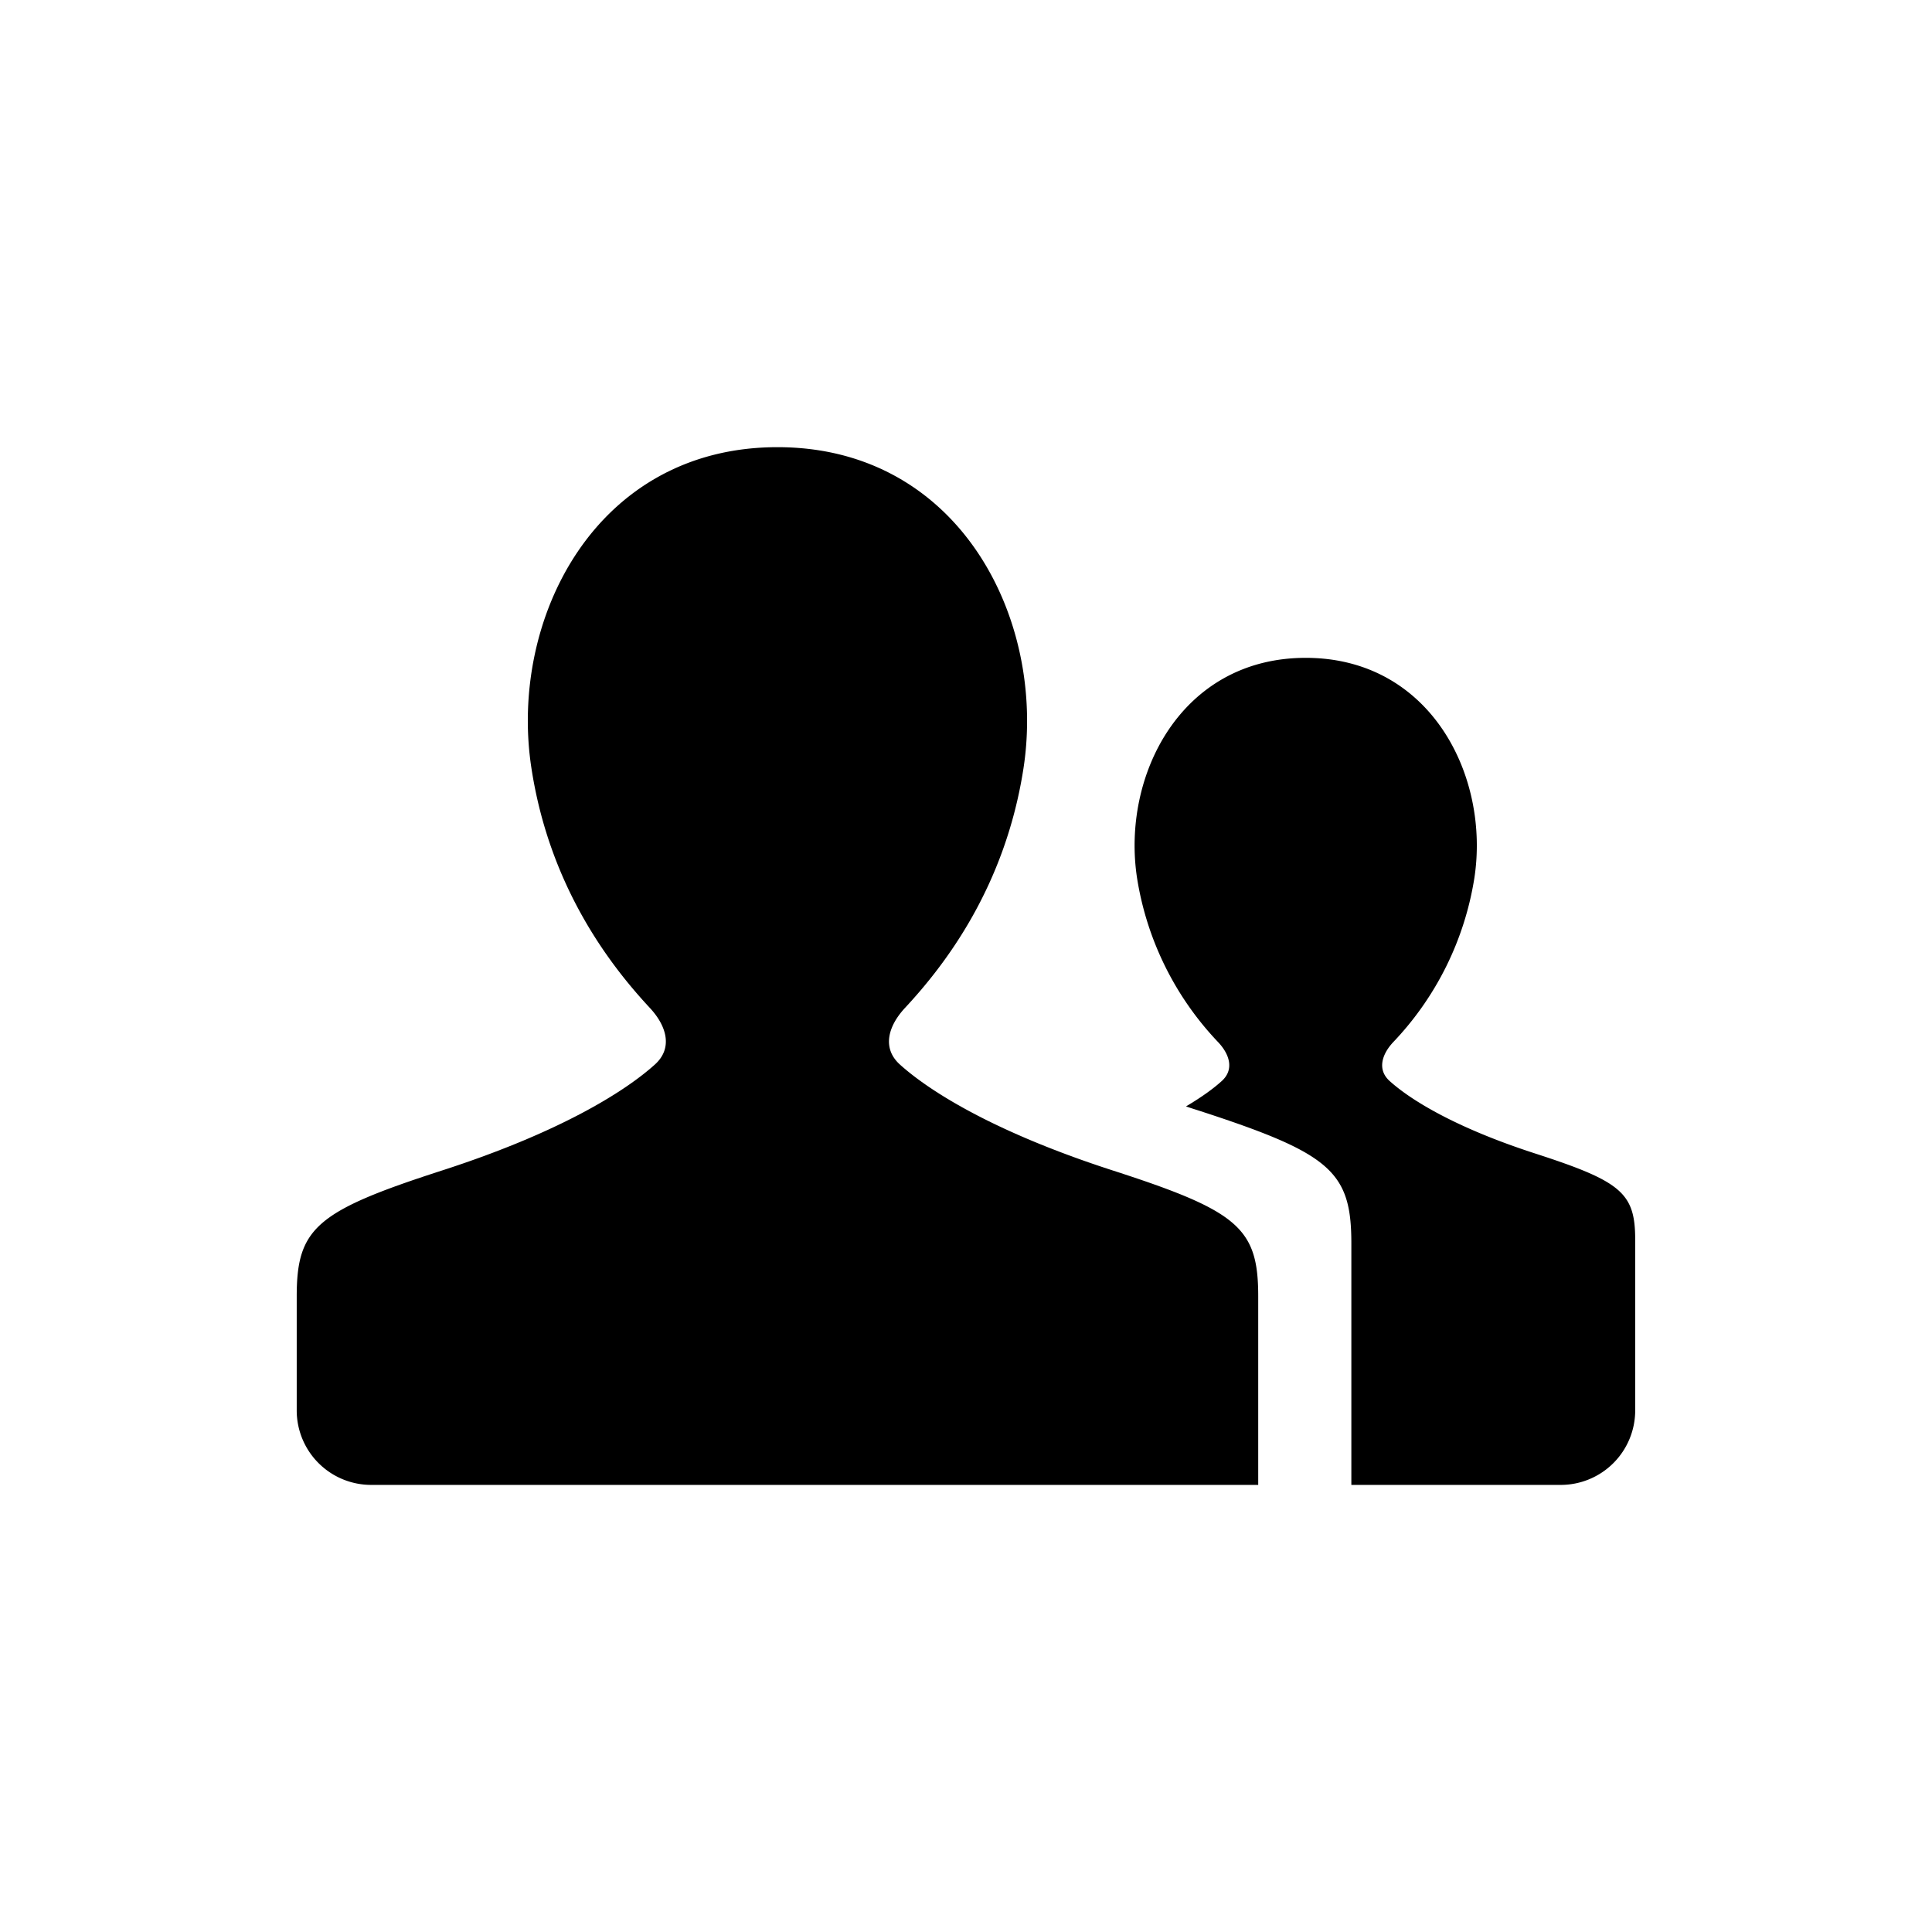 <svg viewBox="0 0 24 24" width="24" height="24" xmlns="http://www.w3.org/2000/svg" class="_19-M9s6jCXwnZhTKBxjA3T _2XjIFTvbZ5OBTohIPviQOG"><path d="M16.787 15.446c0-.9-.261-1.12-1.914-1.656-.048-.015-.095-.03-.14-.046.198-.117.344-.224.444-.315.155-.14.1-.328-.042-.48a3.819 3.819 0 0 1-1.01-2.041c-.195-1.27.545-2.736 2.095-2.736 1.55 0 2.29 1.467 2.095 2.736a3.818 3.818 0 0 1-1.01 2.04c-.142.153-.197.342-.042.481.258.233.814.579 1.81.901 1.071.347 1.24.49 1.24 1.072v2.118a.925.925 0 0 1-.925.926h-2.601v-3z" fill="#000"></path><path d="M13.82 14.539c1.563.505 1.81.714 1.81 1.564v2.343H4.61a.925.925 0 0 1-.924-.926v-1.417c0-.85.246-1.059 1.809-1.564 1.453-.47 2.264-.976 2.64-1.315.227-.204.146-.479-.061-.702-.5-.537-1.246-1.508-1.472-2.977-.286-1.85.794-3.99 3.056-3.99 2.26 0 3.341 2.14 3.056 3.99-.227 1.47-.973 2.44-1.473 2.977-.207.223-.288.498-.062.702.377.34 1.188.845 2.641 1.315z"></path></svg>